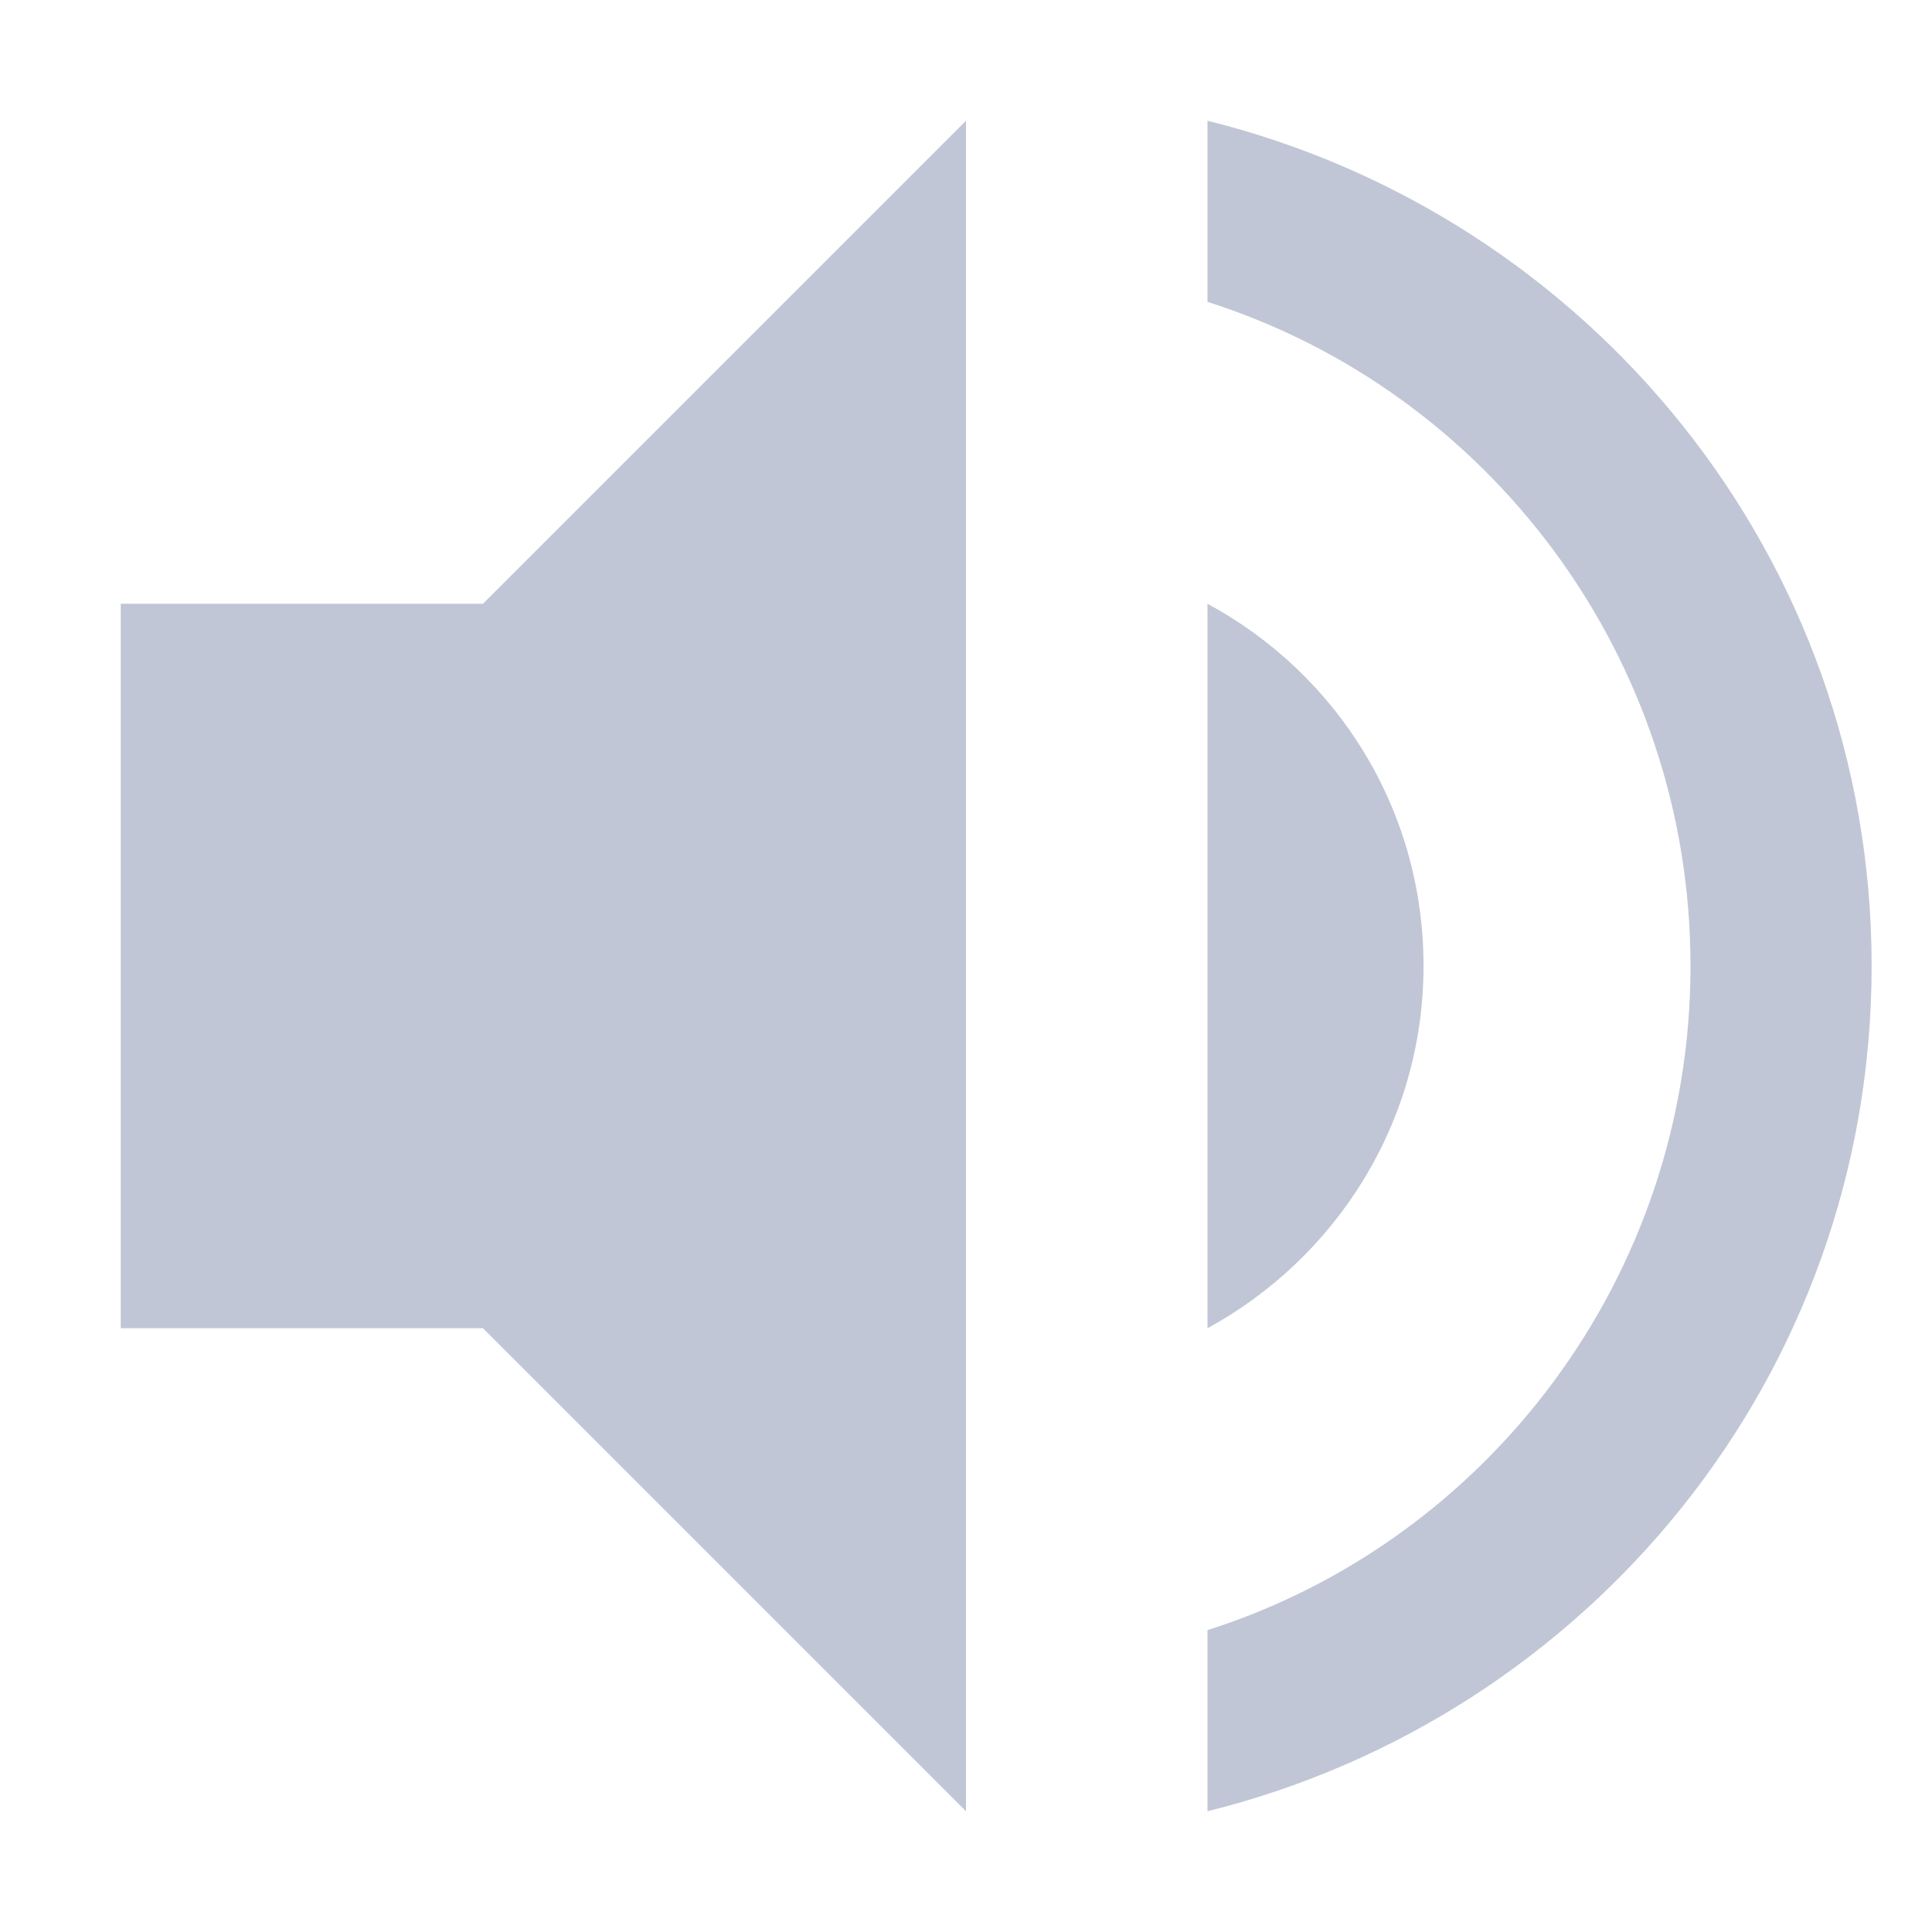 
<svg xmlns="http://www.w3.org/2000/svg" xmlns:xlink="http://www.w3.org/1999/xlink" width="16px" height="16px" viewBox="0 0 16 16" version="1.1">
<g id="surface1">
<path style=" stroke:none;fill-rule:nonzero;fill:#c1c6d6;fill-opacity:1;" d="M 8 1 L 4 5 L 1 5 L 1 11 L 4 11 L 8 15 Z M 10 1 L 10 2.5 C 12.32 3.238 14 5.43 14 8 C 14 10.57 12.32 12.762 10 13.5 L 10 15 C 13.148 14.219 15.5 11.398 15.5 8 C 15.5 4.602 13.148 1.781 10 1 Z M 10 5 L 10 11 C 11.059 10.422 11.789 9.301 11.789 8 C 11.789 6.699 11.07 5.578 10 5 Z M 10 5 "/>
</g>
</svg>
